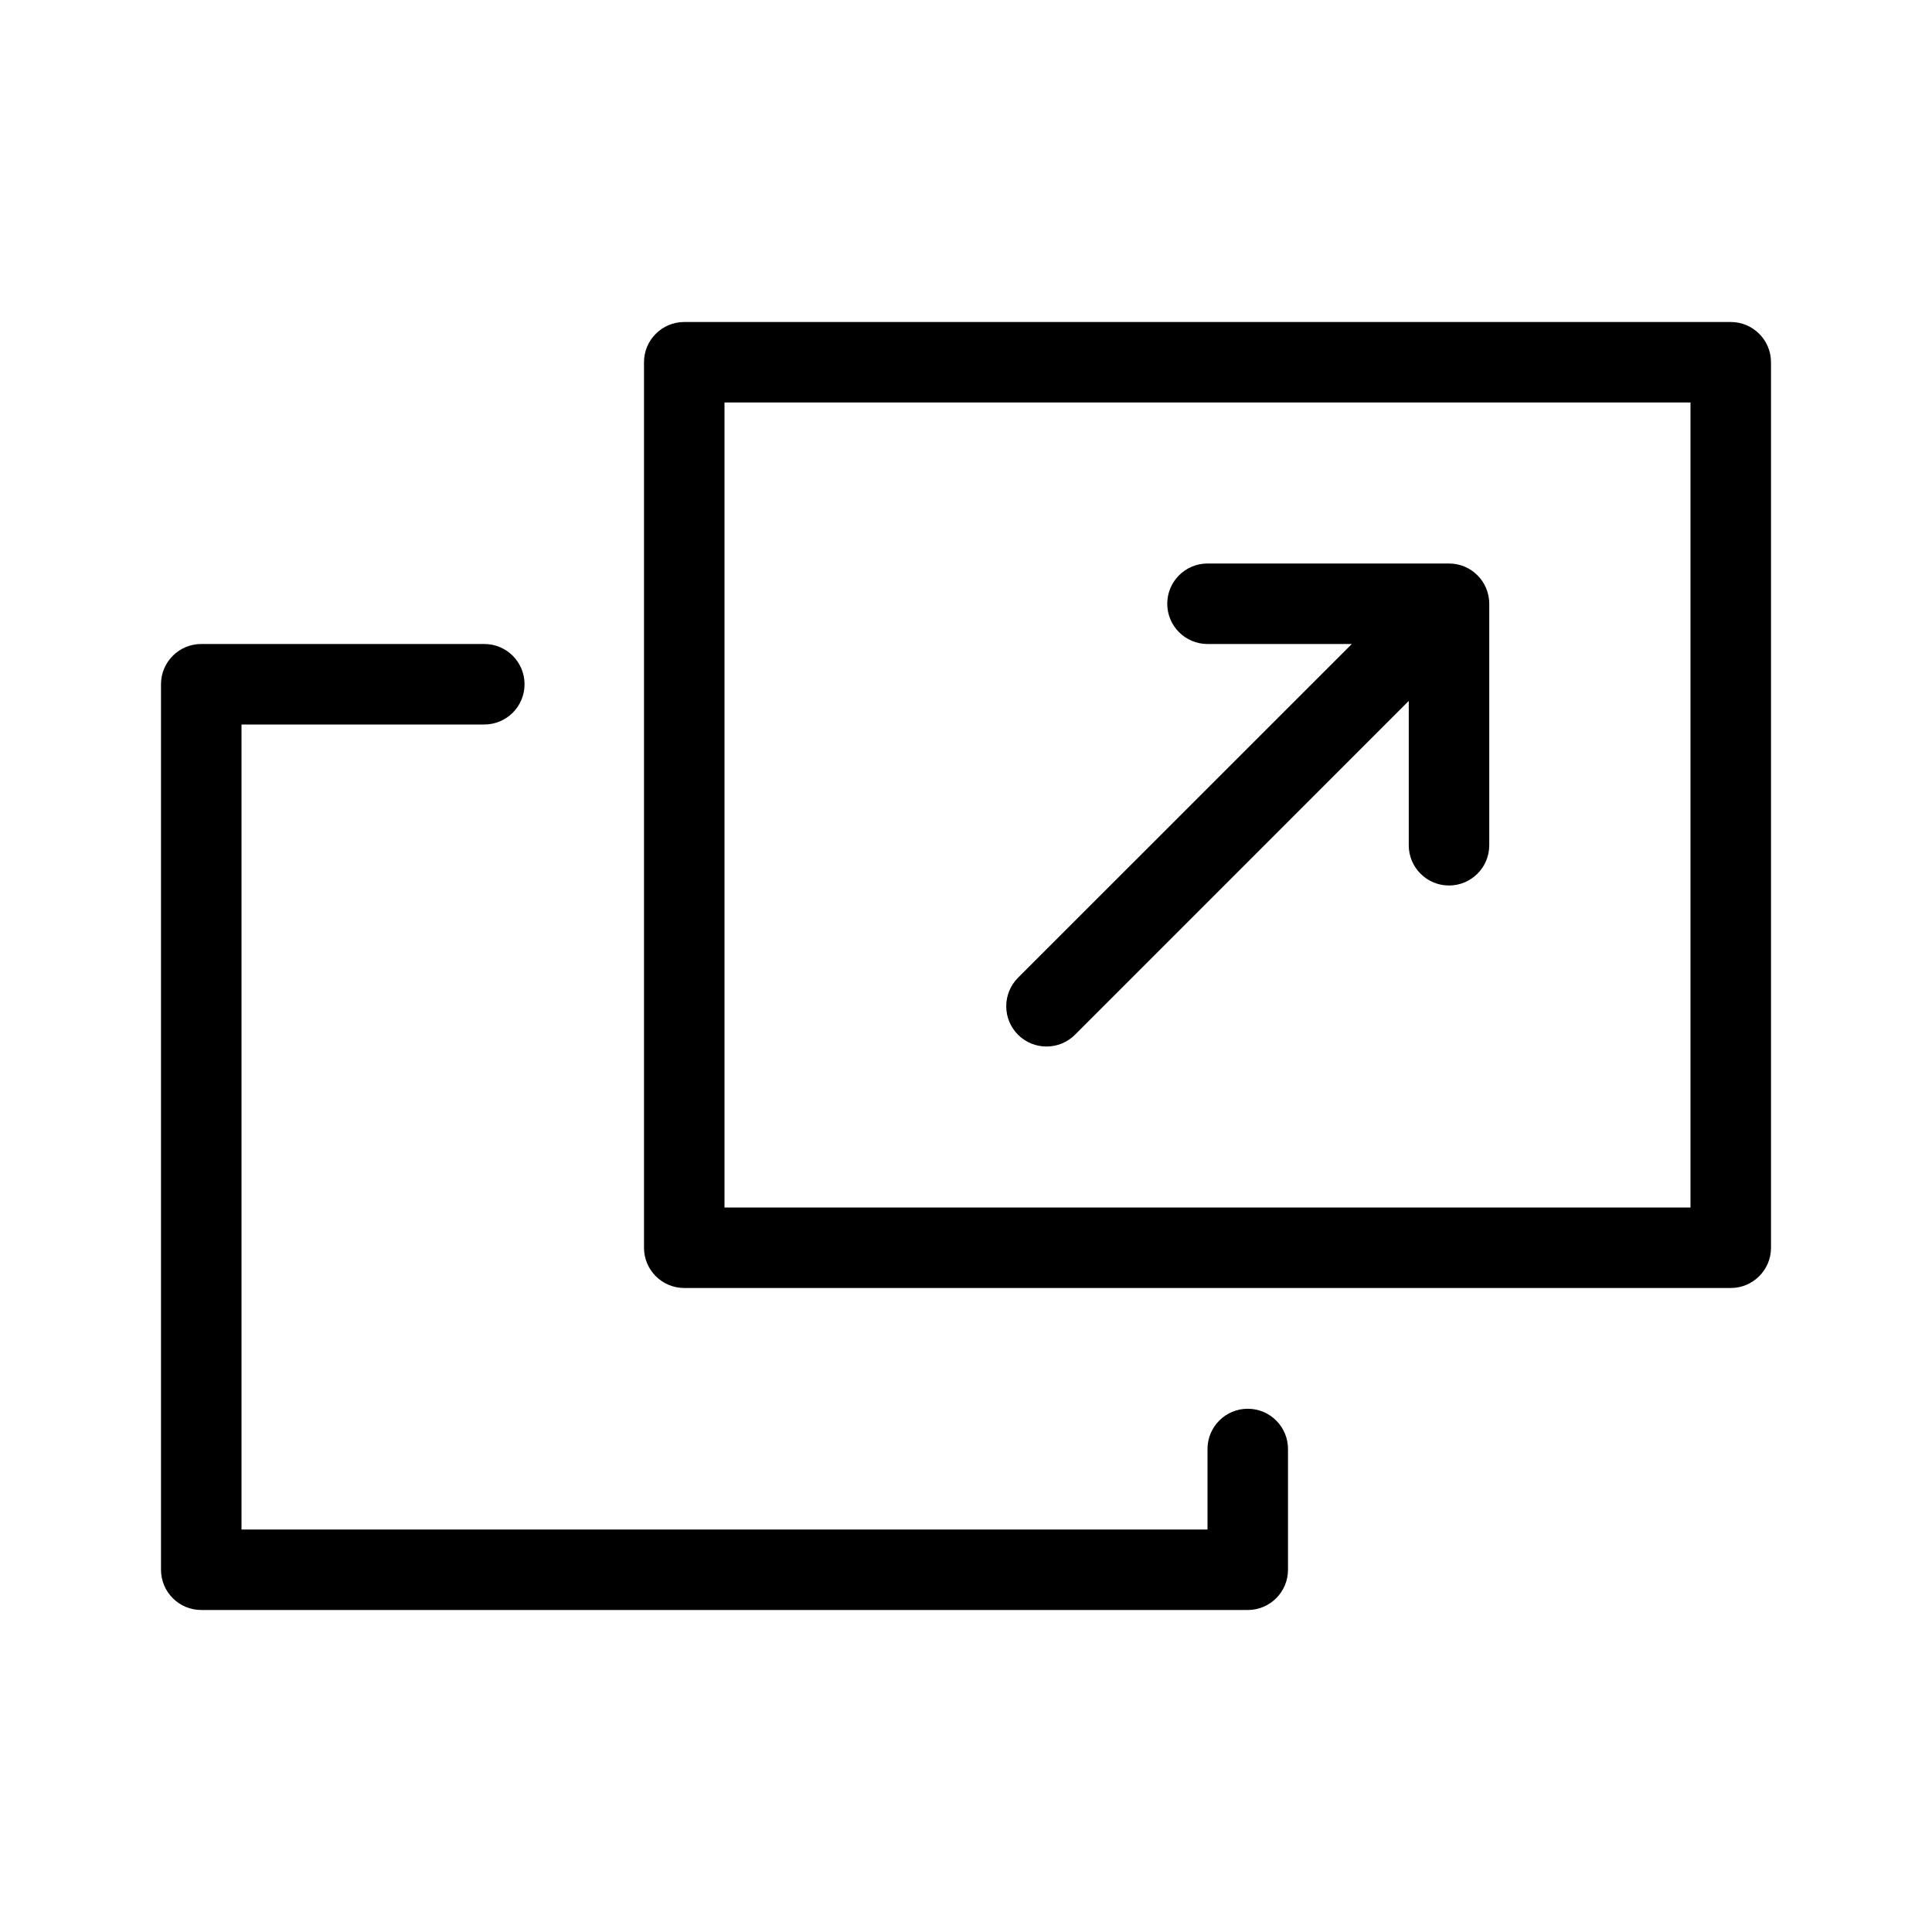 <svg xmlns="http://www.w3.org/2000/svg" viewBox="0 0 24 24" fill="currentColor">
  <path fill-rule="evenodd" clip-rule="evenodd" d="M8 4.5C8 4.224 8.224 4 8.5 4H21.5C21.776 4 22 4.224 22 4.5V15.5C22 15.776 21.776 16 21.5 16H8.5C8.224 16 8 15.776 8 15.5V4.5ZM9 5V15H21V5H9ZM14.5 7.5C14.5 7.224 14.724 7 15 7H18C18.276 7 18.5 7.224 18.5 7.5V10.5C18.5 10.776 18.276 11 18 11C17.724 11 17.5 10.776 17.5 10.5V8.707L13.354 12.854C13.158 13.049 12.842 13.049 12.646 12.854C12.451 12.658 12.451 12.342 12.646 12.146L16.793 8H15C14.724 8 14.5 7.776 14.5 7.5ZM2.5 8C2.224 8 2 8.224 2 8.5V19.5C2 19.776 2.224 20 2.5 20H15.5C15.776 20 16 19.776 16 19.5V18C16 17.724 15.776 17.5 15.5 17.5C15.224 17.5 15 17.724 15 18V19H3V9H6.016C6.293 9 6.516 8.776 6.516 8.5C6.516 8.224 6.293 8 6.016 8H2.5Z"/>
</svg>
